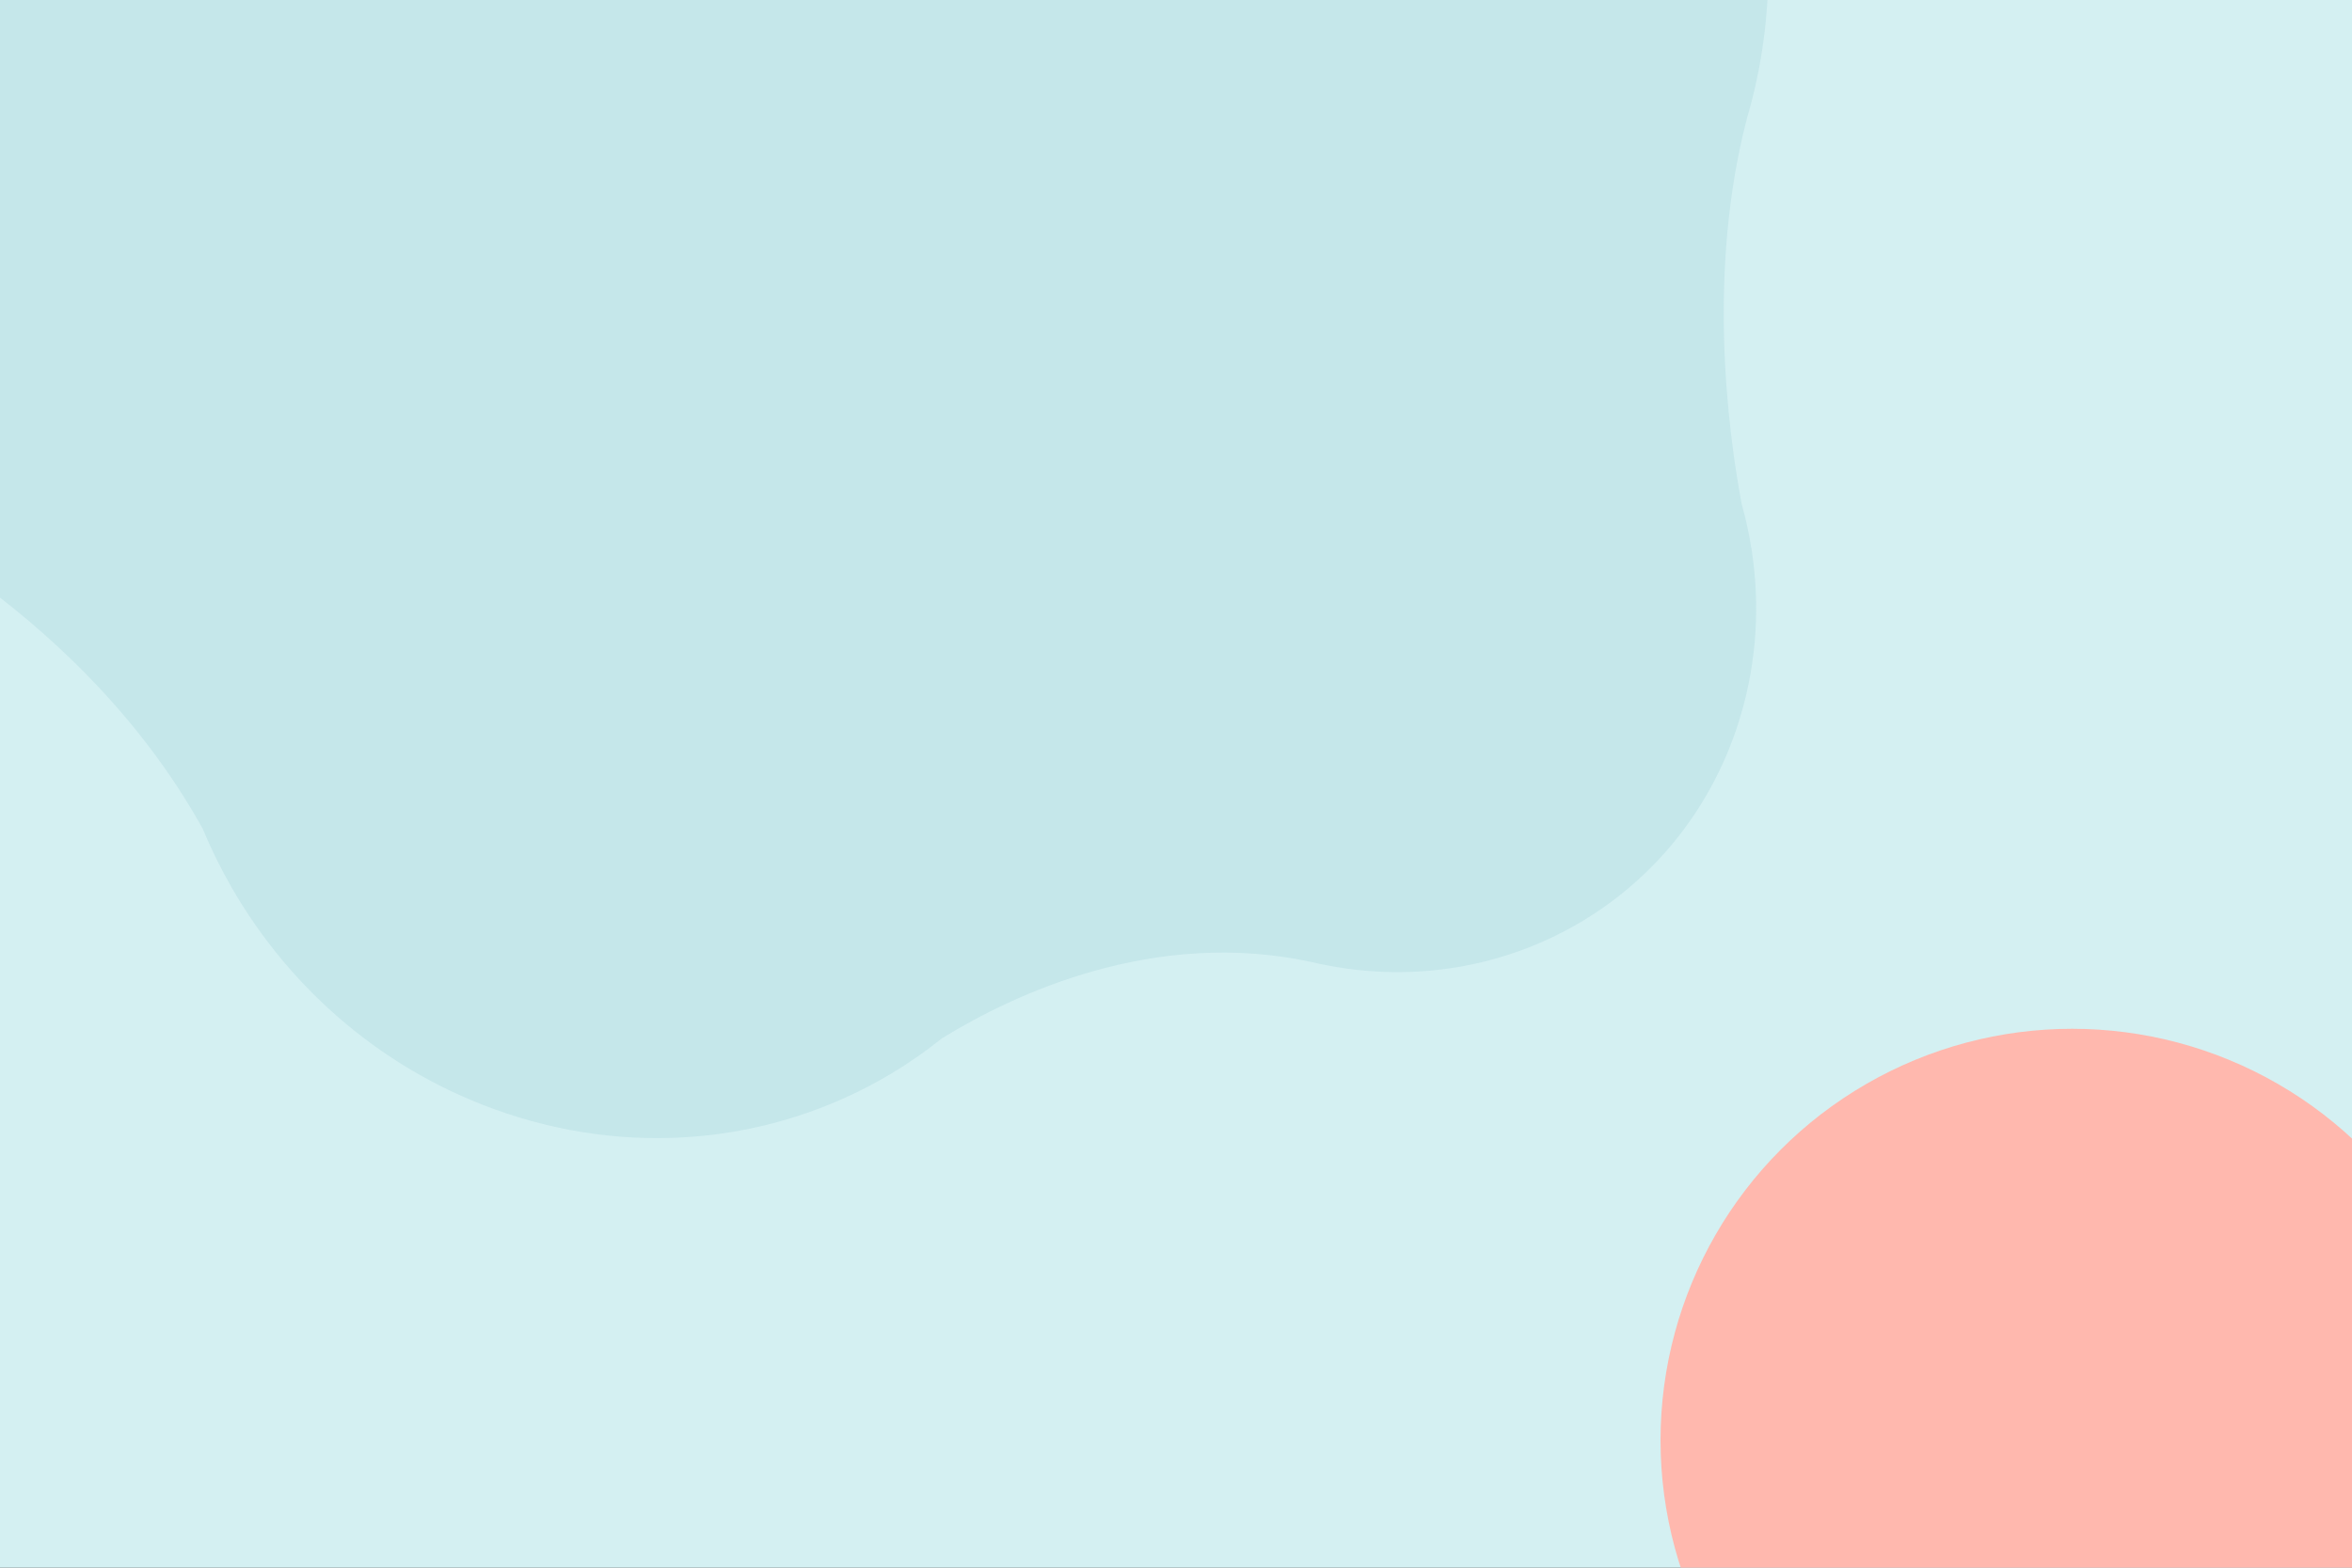 <svg width="1440" height="960" viewBox="0 0 1440 960" fill="none" xmlns="http://www.w3.org/2000/svg">
<rect x="0" y="0" width="1440" height="960" fill="#333333" stroke="none"/>
<g clip-path="url(#clip0_2_3)">
<rect width="1440" height="960" fill="#D4F0F2"/>
<path opacity="0.7" d="M-19.99 -114H1068.73C1086.37 -54.58 1087.89 9.91 1069.56 72.5C1045.31 165.35 1057.61 262.02 1066.33 308.66C1068.94 317.96 1071.01 327.42 1072.48 337C1072.51 337.13 1072.54 337.22 1072.54 337.22H1072.51C1077.5 369.99 1075.71 404.08 1065.94 437.42C1033.03 549.8 921.59 614.04 809.05 590.44V590.49C808.42 590.34 807.79 590.2 807.16 590.06C805.78 589.76 804.4 589.44 803.02 589.11C706.6 568.18 620.56 608.81 576.64 635.88C566.86 643.74 556.55 650.89 545.83 657.33C477.87 698.1 392.52 709.55 309.34 681.57C236.02 656.91 177.65 606.08 141.53 542.96V542.93C134.96 531.47 129.12 519.6 124.07 507.41C84.29 435.74 26.87 384.33 -20 351.09V-114H-19.99Z" fill="#C0E3E7"/>
<circle cx="1268.65" cy="882" r="252" fill="#FFB8AE"/>
</g>
<defs>
<clipPath id="clip0_2_3">
<rect width="1440" height="960" fill="white"/>
</clipPath>
</defs>
</svg>

